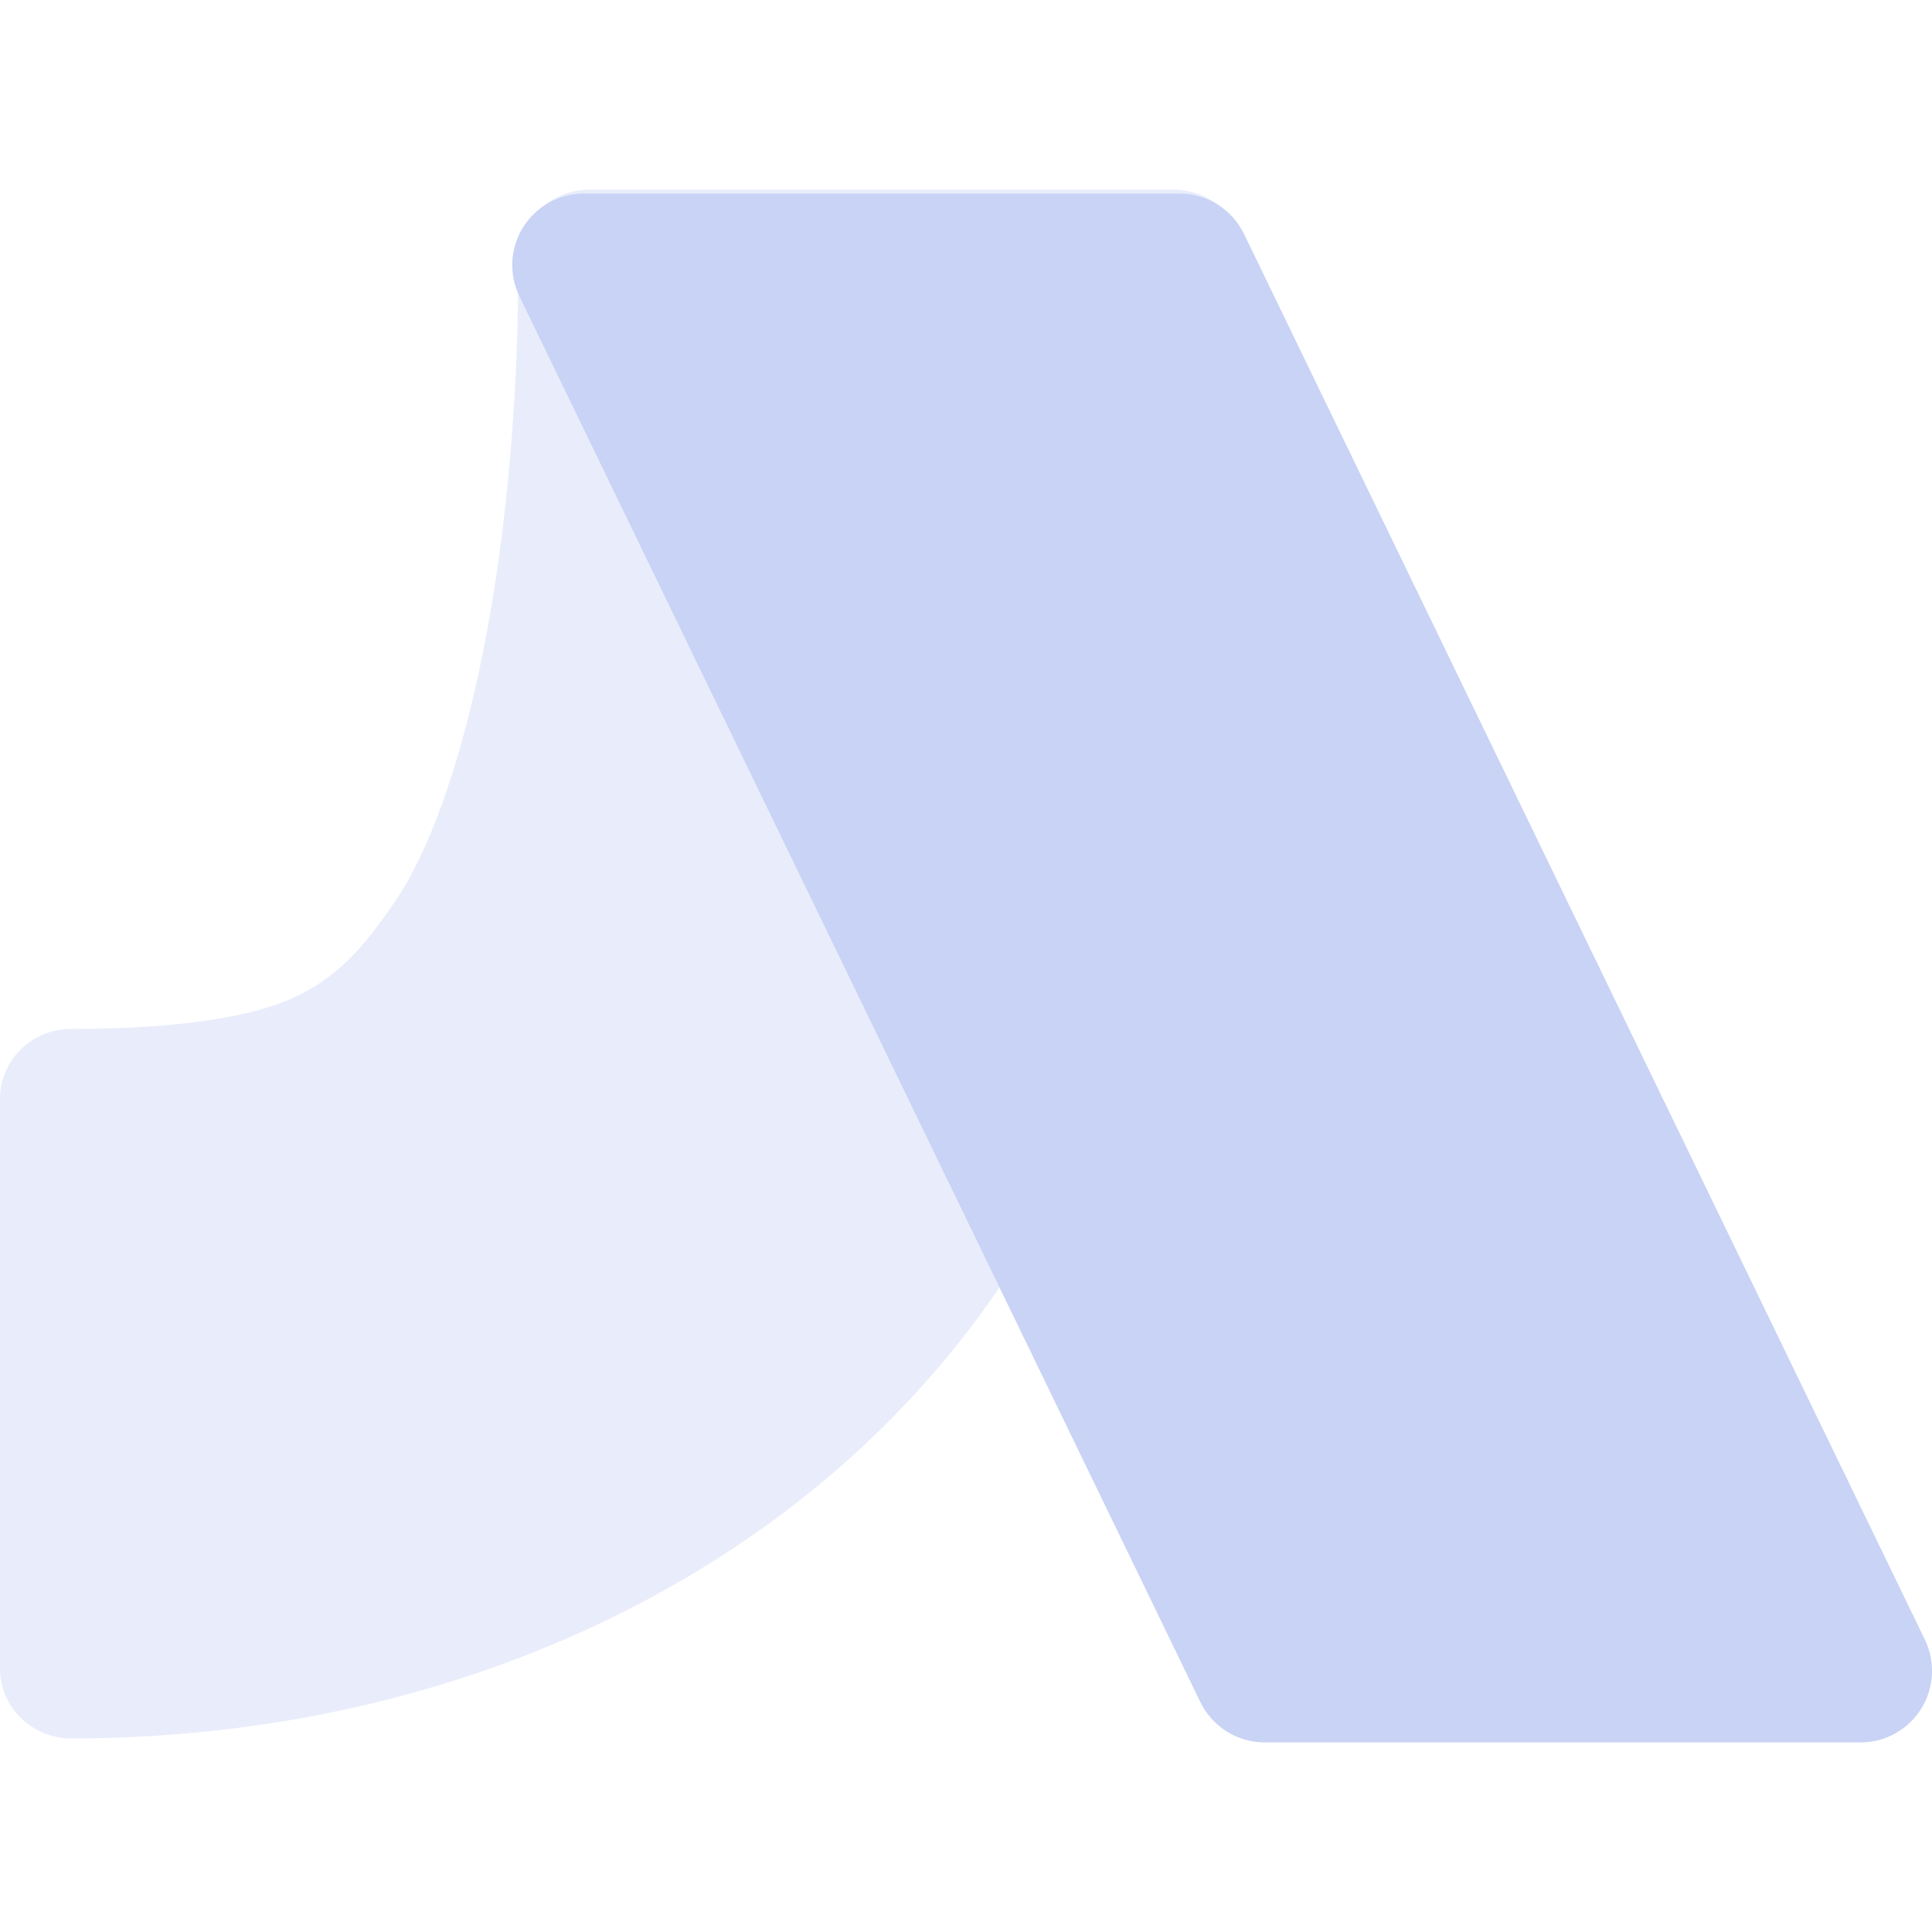 <svg xmlns="http://www.w3.org/2000/svg" style="isolation:isolate" width="16" height="16" viewBox="0 0 16 16">
 <g opacity=".4">
  <path fill="#c8d3f5" fill-rule="evenodd" d="M 4.883 1.57 C 4.557 1.57 4.293 1.828 4.293 2.147 C 4.293 4.764 3.799 6.669 3.292 7.434 C 3.004 7.867 2.785 8.096 2.439 8.258 C 2.094 8.421 1.483 8.521 0.59 8.521 C 0.264 8.521 0 8.78 0 9.098 L 0 13.82 C 0 14.138 0.264 14.397 0.59 14.397 C 3.806 14.397 6.724 13.004 8.324 10.592 C 9.895 8.223 10.307 5.35 10.307 2.147 C 10.307 1.828 10.043 1.57 9.717 1.57 L 4.883 1.57 Z"/>
 </g>
 <path fill="#c8d3f5" d="M 4.834 1.603 C 4.63 1.603 4.441 1.709 4.332 1.882 C 4.224 2.055 4.213 2.271 4.302 2.455 L 9.941 14.096 C 10.04 14.3 10.247 14.43 10.474 14.43 L 15.408 14.43 C 15.612 14.43 15.801 14.325 15.91 14.152 C 16.018 13.979 16.03 13.763 15.941 13.579 L 10.302 1.937 C 10.203 1.733 9.996 1.603 9.769 1.603 L 4.834 1.603 Z"/>
</svg>
